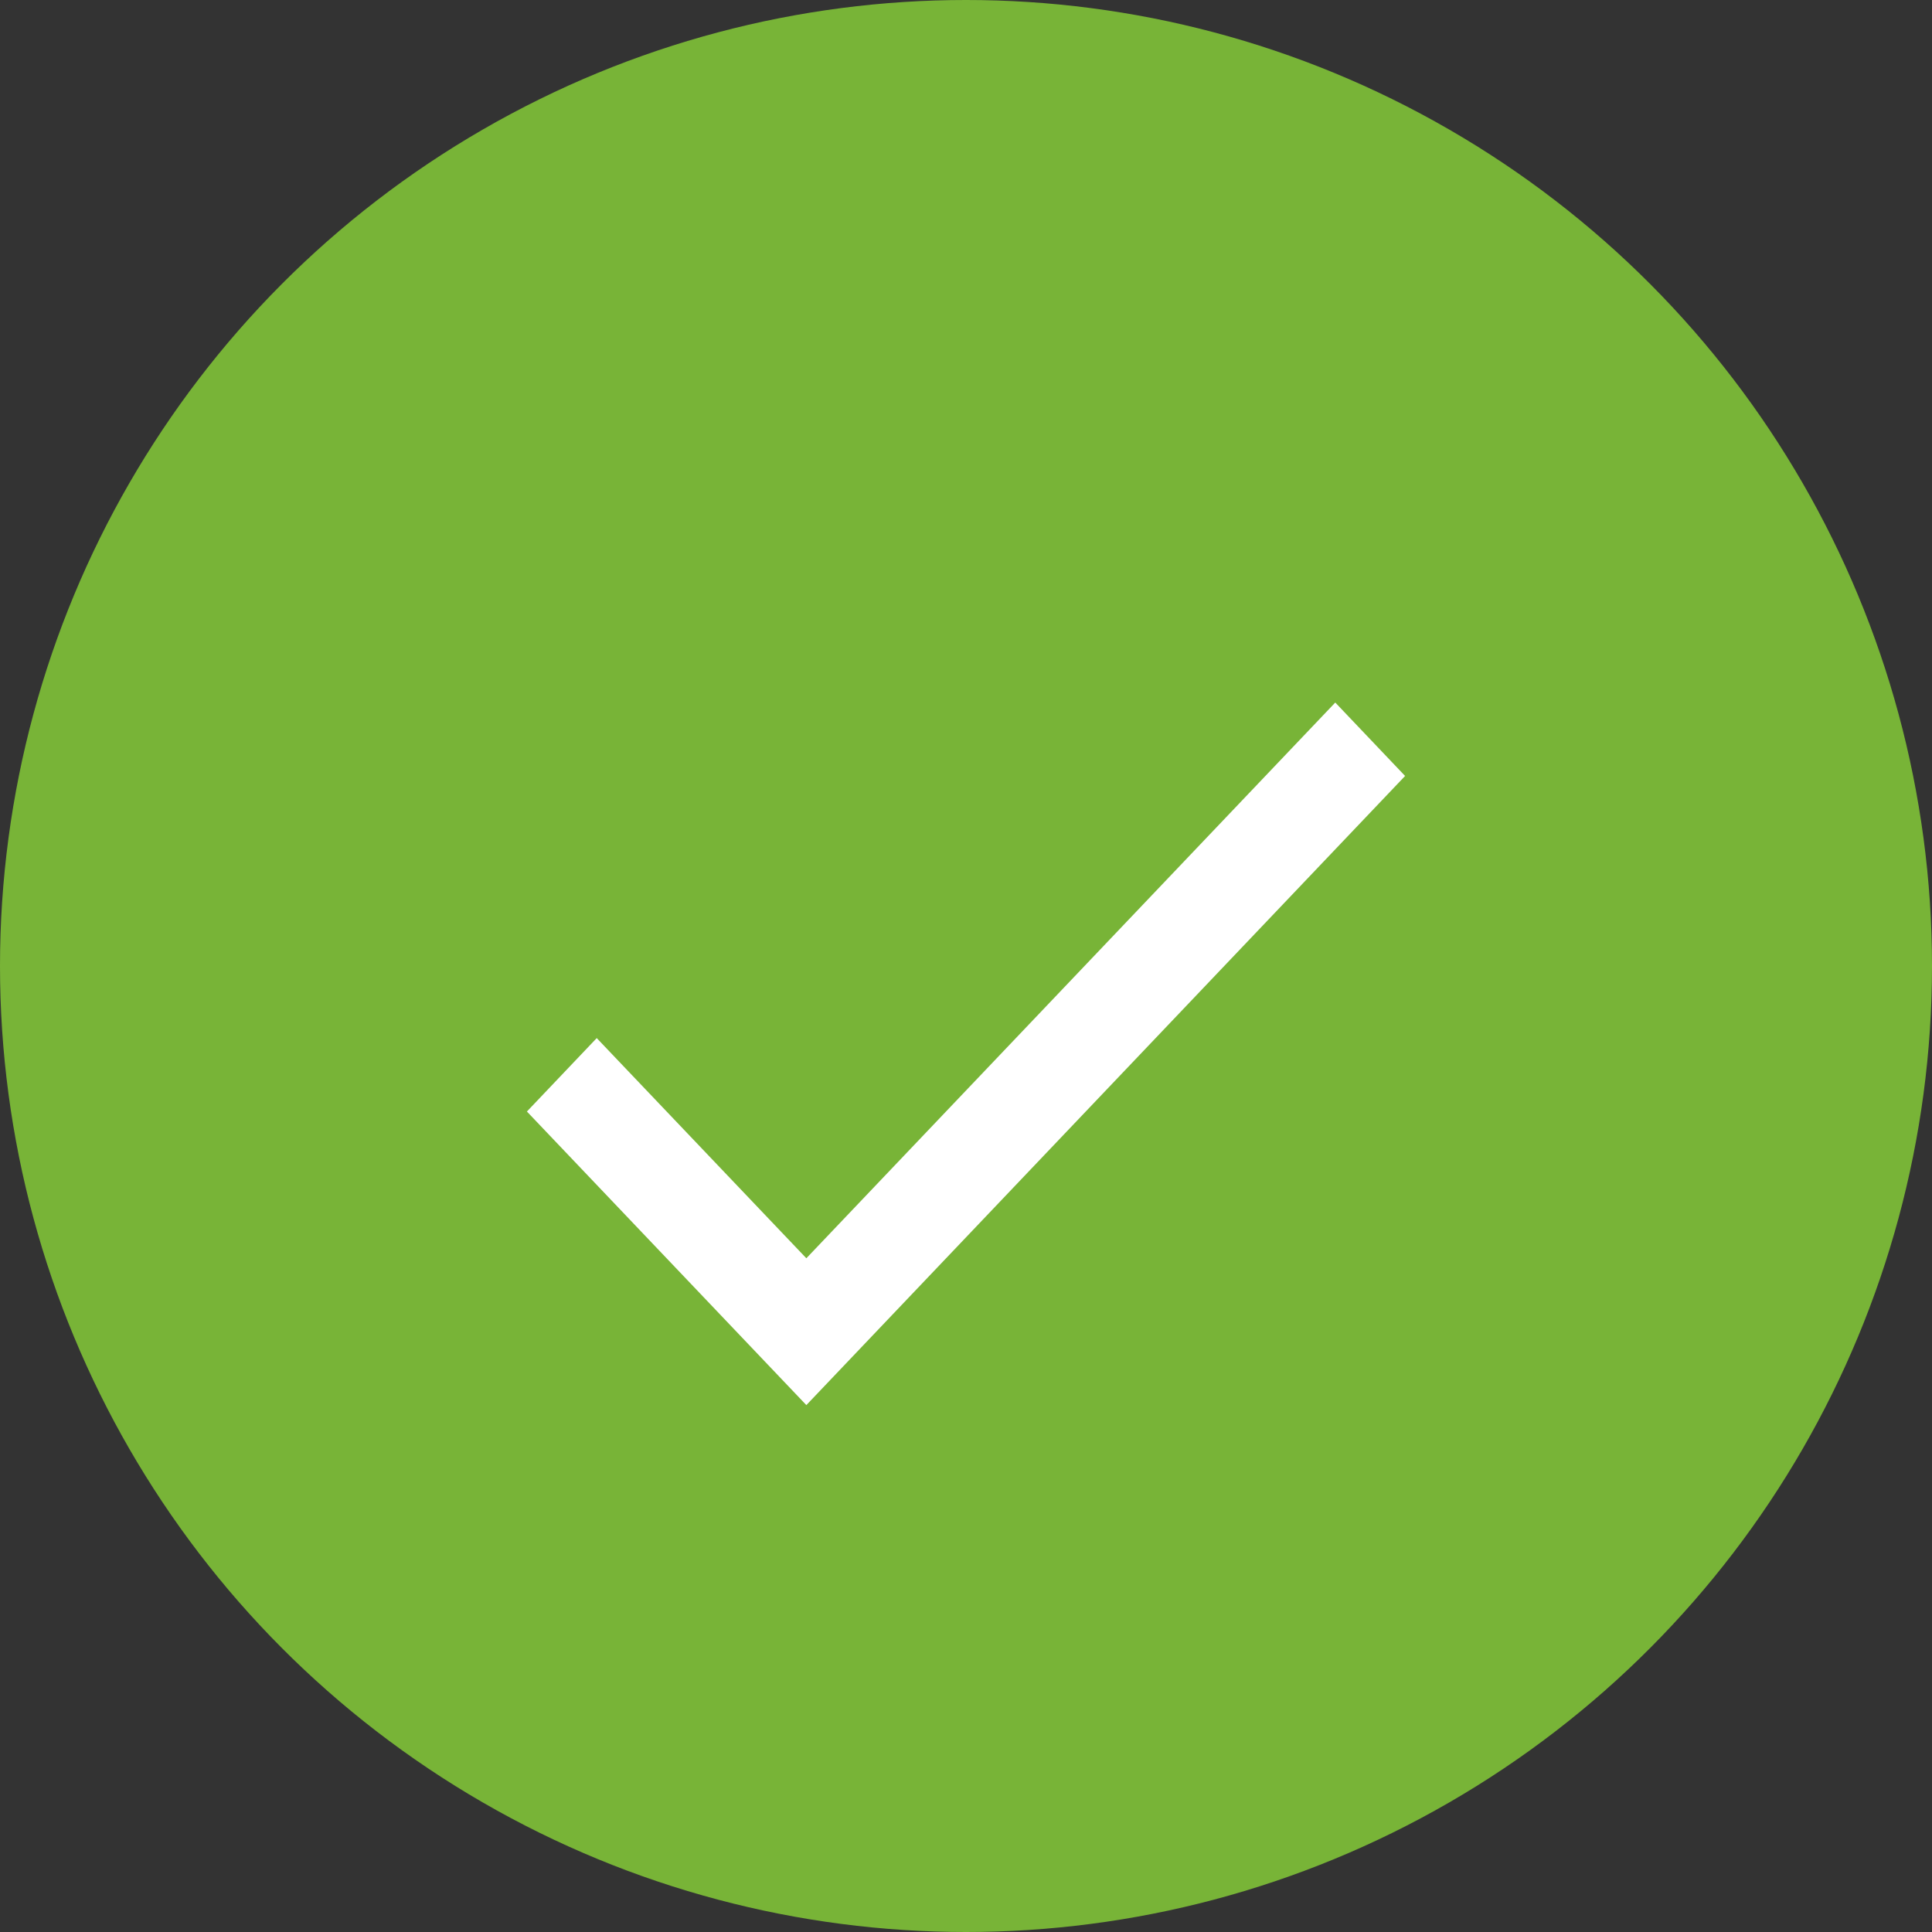 <svg xmlns="http://www.w3.org/2000/svg" width="22" height="22" viewBox="0 0 22 22">
    <rect x="0" y="0" width="22" height="22" fill="#333333" stroke="none"/>
    <g fill="none" fill-rule="evenodd">
        <!-- <path fill="#FFF" d="M-283-222H741v1885H-283z"/> -->
        <g>
            <circle cx="11" cy="11" r="11" fill="#78B437"/>
            <path fill="#FFF" d="M9.182 14.328l-2.387-2.507-.795.836L9.182 16 16 8.836 15.205 8z"/>
        </g>
    </g>
</svg>
